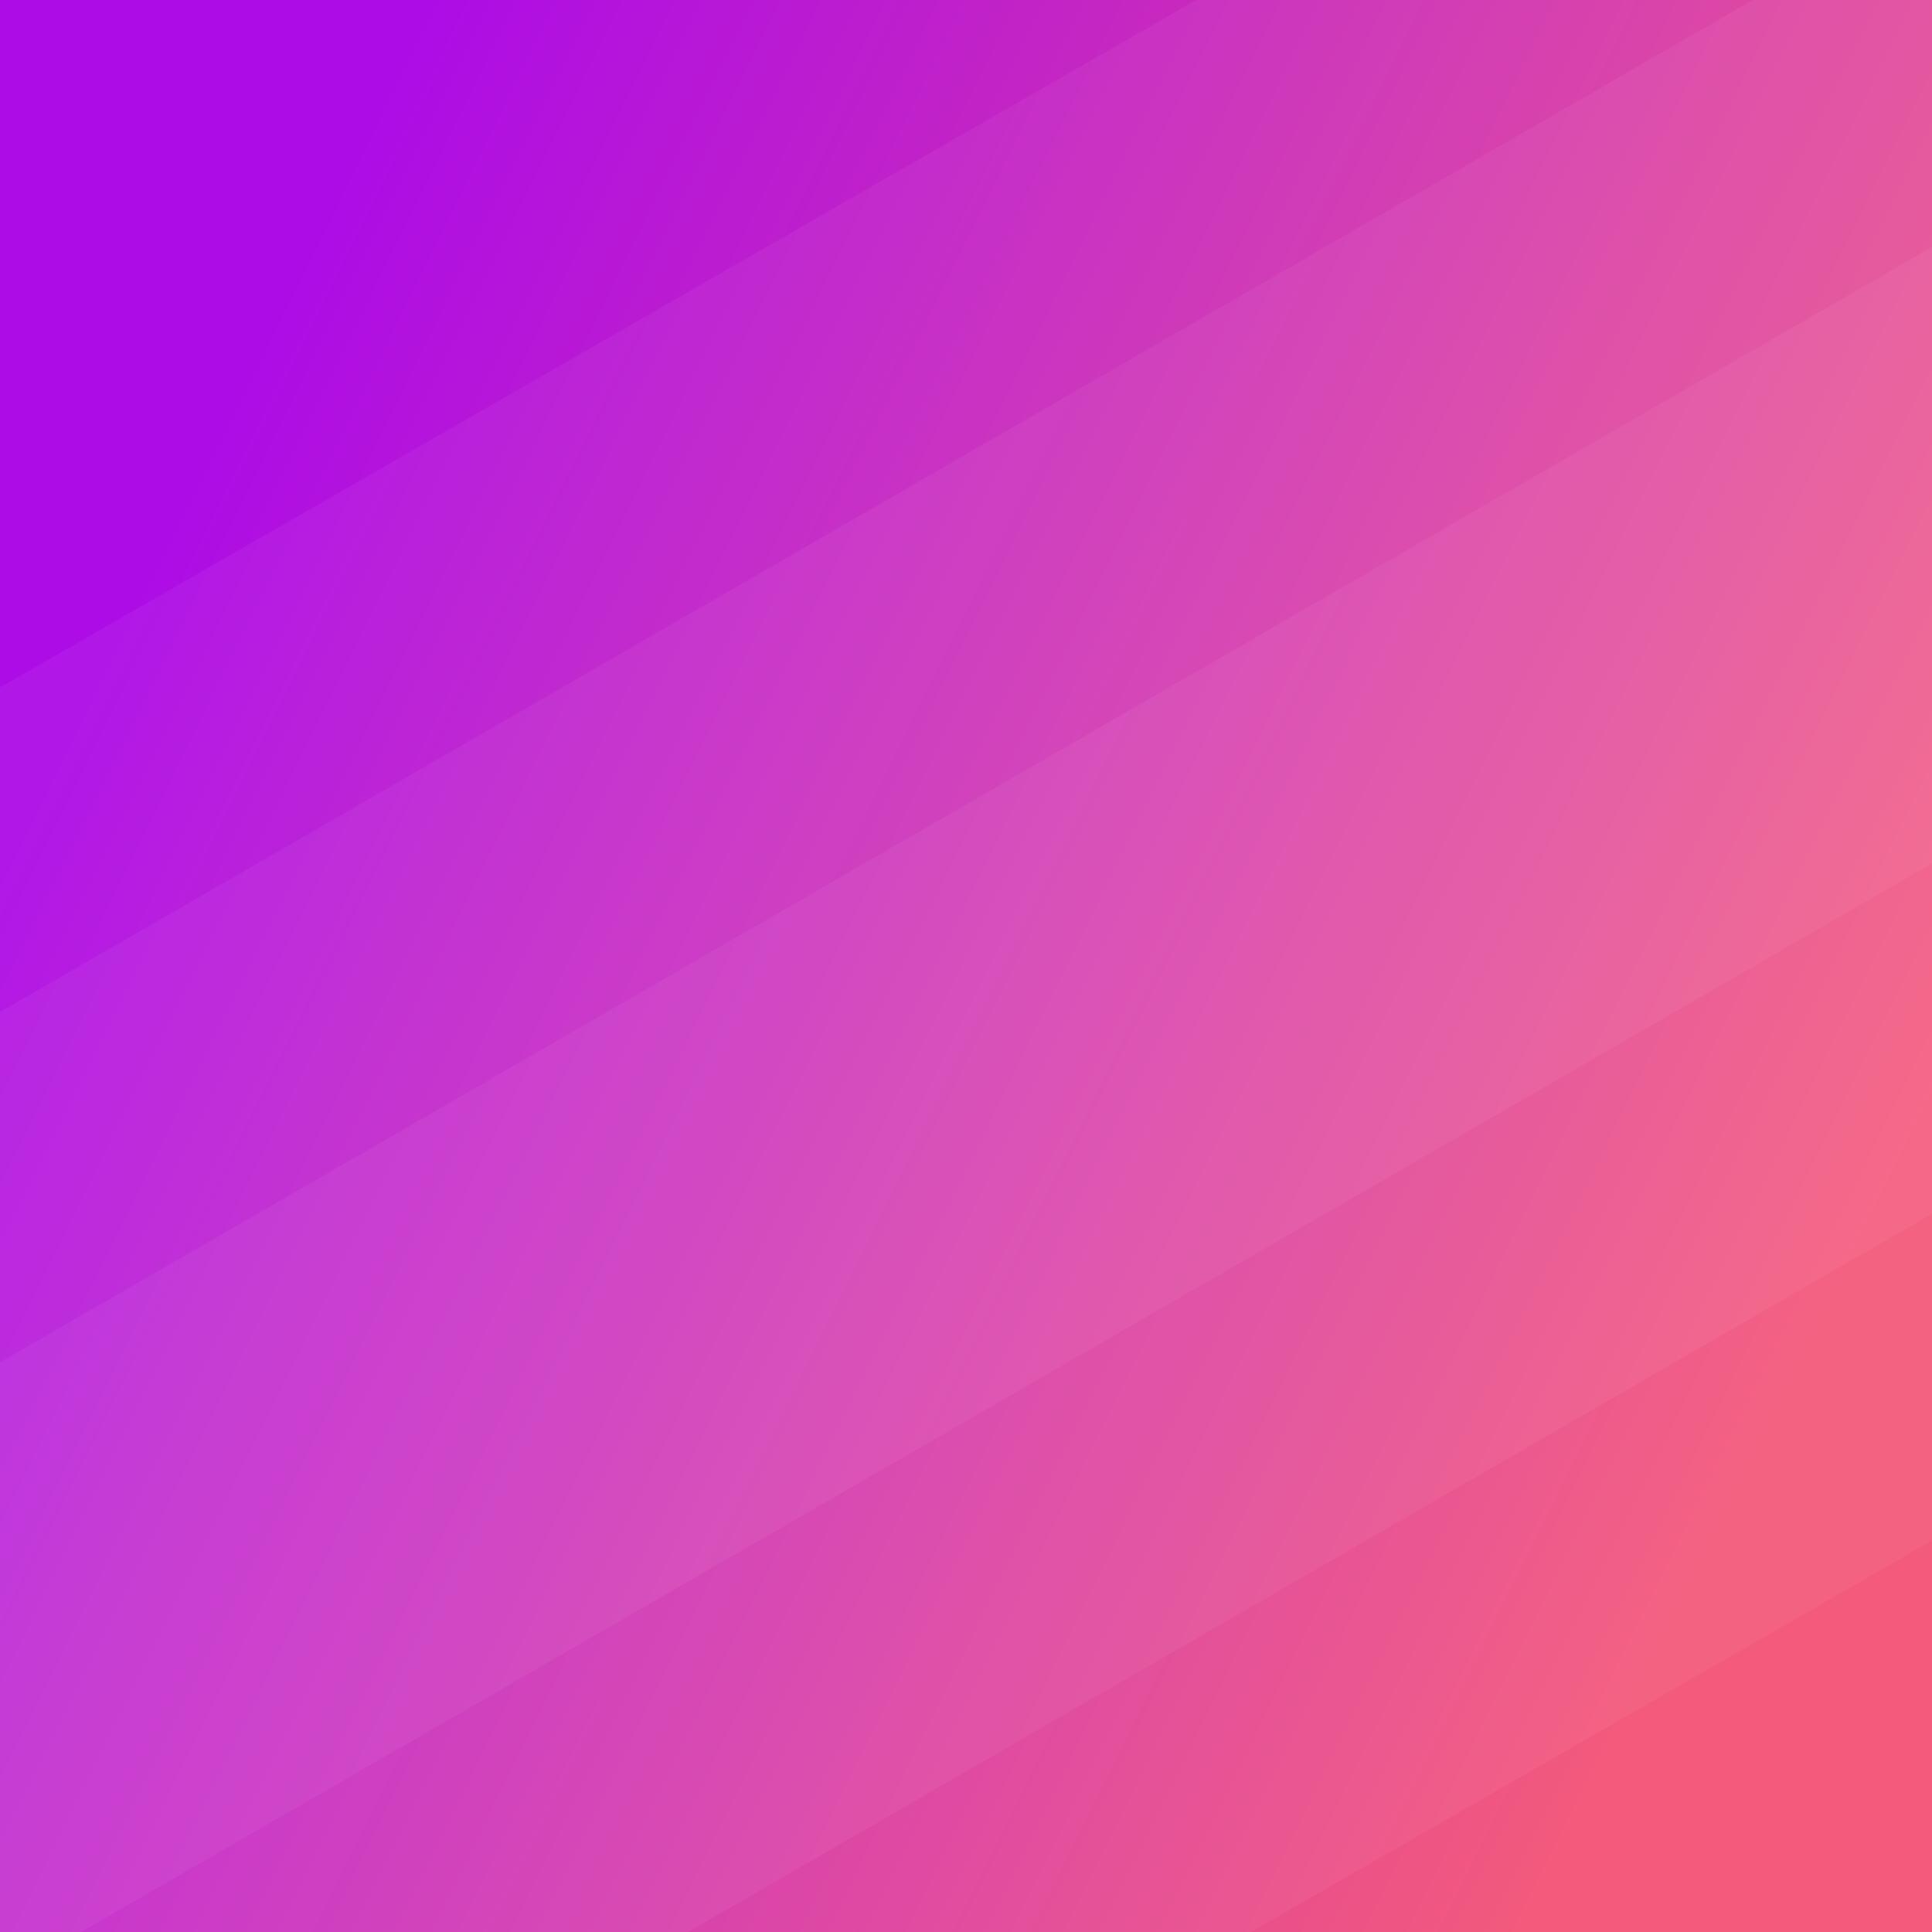 <svg id="Layer_1" data-name="Layer 1" xmlns="http://www.w3.org/2000/svg" xmlns:xlink="http://www.w3.org/1999/xlink" viewBox="0 0 95 95"><rect x="0" y="0" width="95" height="95" fill="#333333" stroke="none"/><defs><linearGradient id="linear-gradient" x1="7.24" y1="27.58" x2="88.45" y2="67.76" gradientUnits="userSpaceOnUse"><stop offset="0" stop-color="#ad0ce6"/><stop offset="1" stop-color="#f35a7c"/></linearGradient><clipPath id="clip-path"><rect width="95" height="95" fill="none"/></clipPath></defs><rect width="95" height="95" fill="url(#linear-gradient)"/><g clip-path="url(#clip-path)"><rect x="33.79" y="-20.71" width="26.25" height="151.54" transform="translate(71.14 -13.1) rotate(60)" fill="#fff" opacity="0.05"/><rect x="18.87" y="-20.71" width="56.09" height="151.54" transform="translate(71.14 -13.1) rotate(60)" fill="#fff" opacity="0.05"/><rect x="5.2" y="-20.71" width="83.42" height="151.54" transform="matrix(0.5, 0.87, -0.87, 0.5, 71.14, -13.1)" fill="#fff" opacity="0.05"/></g></svg>